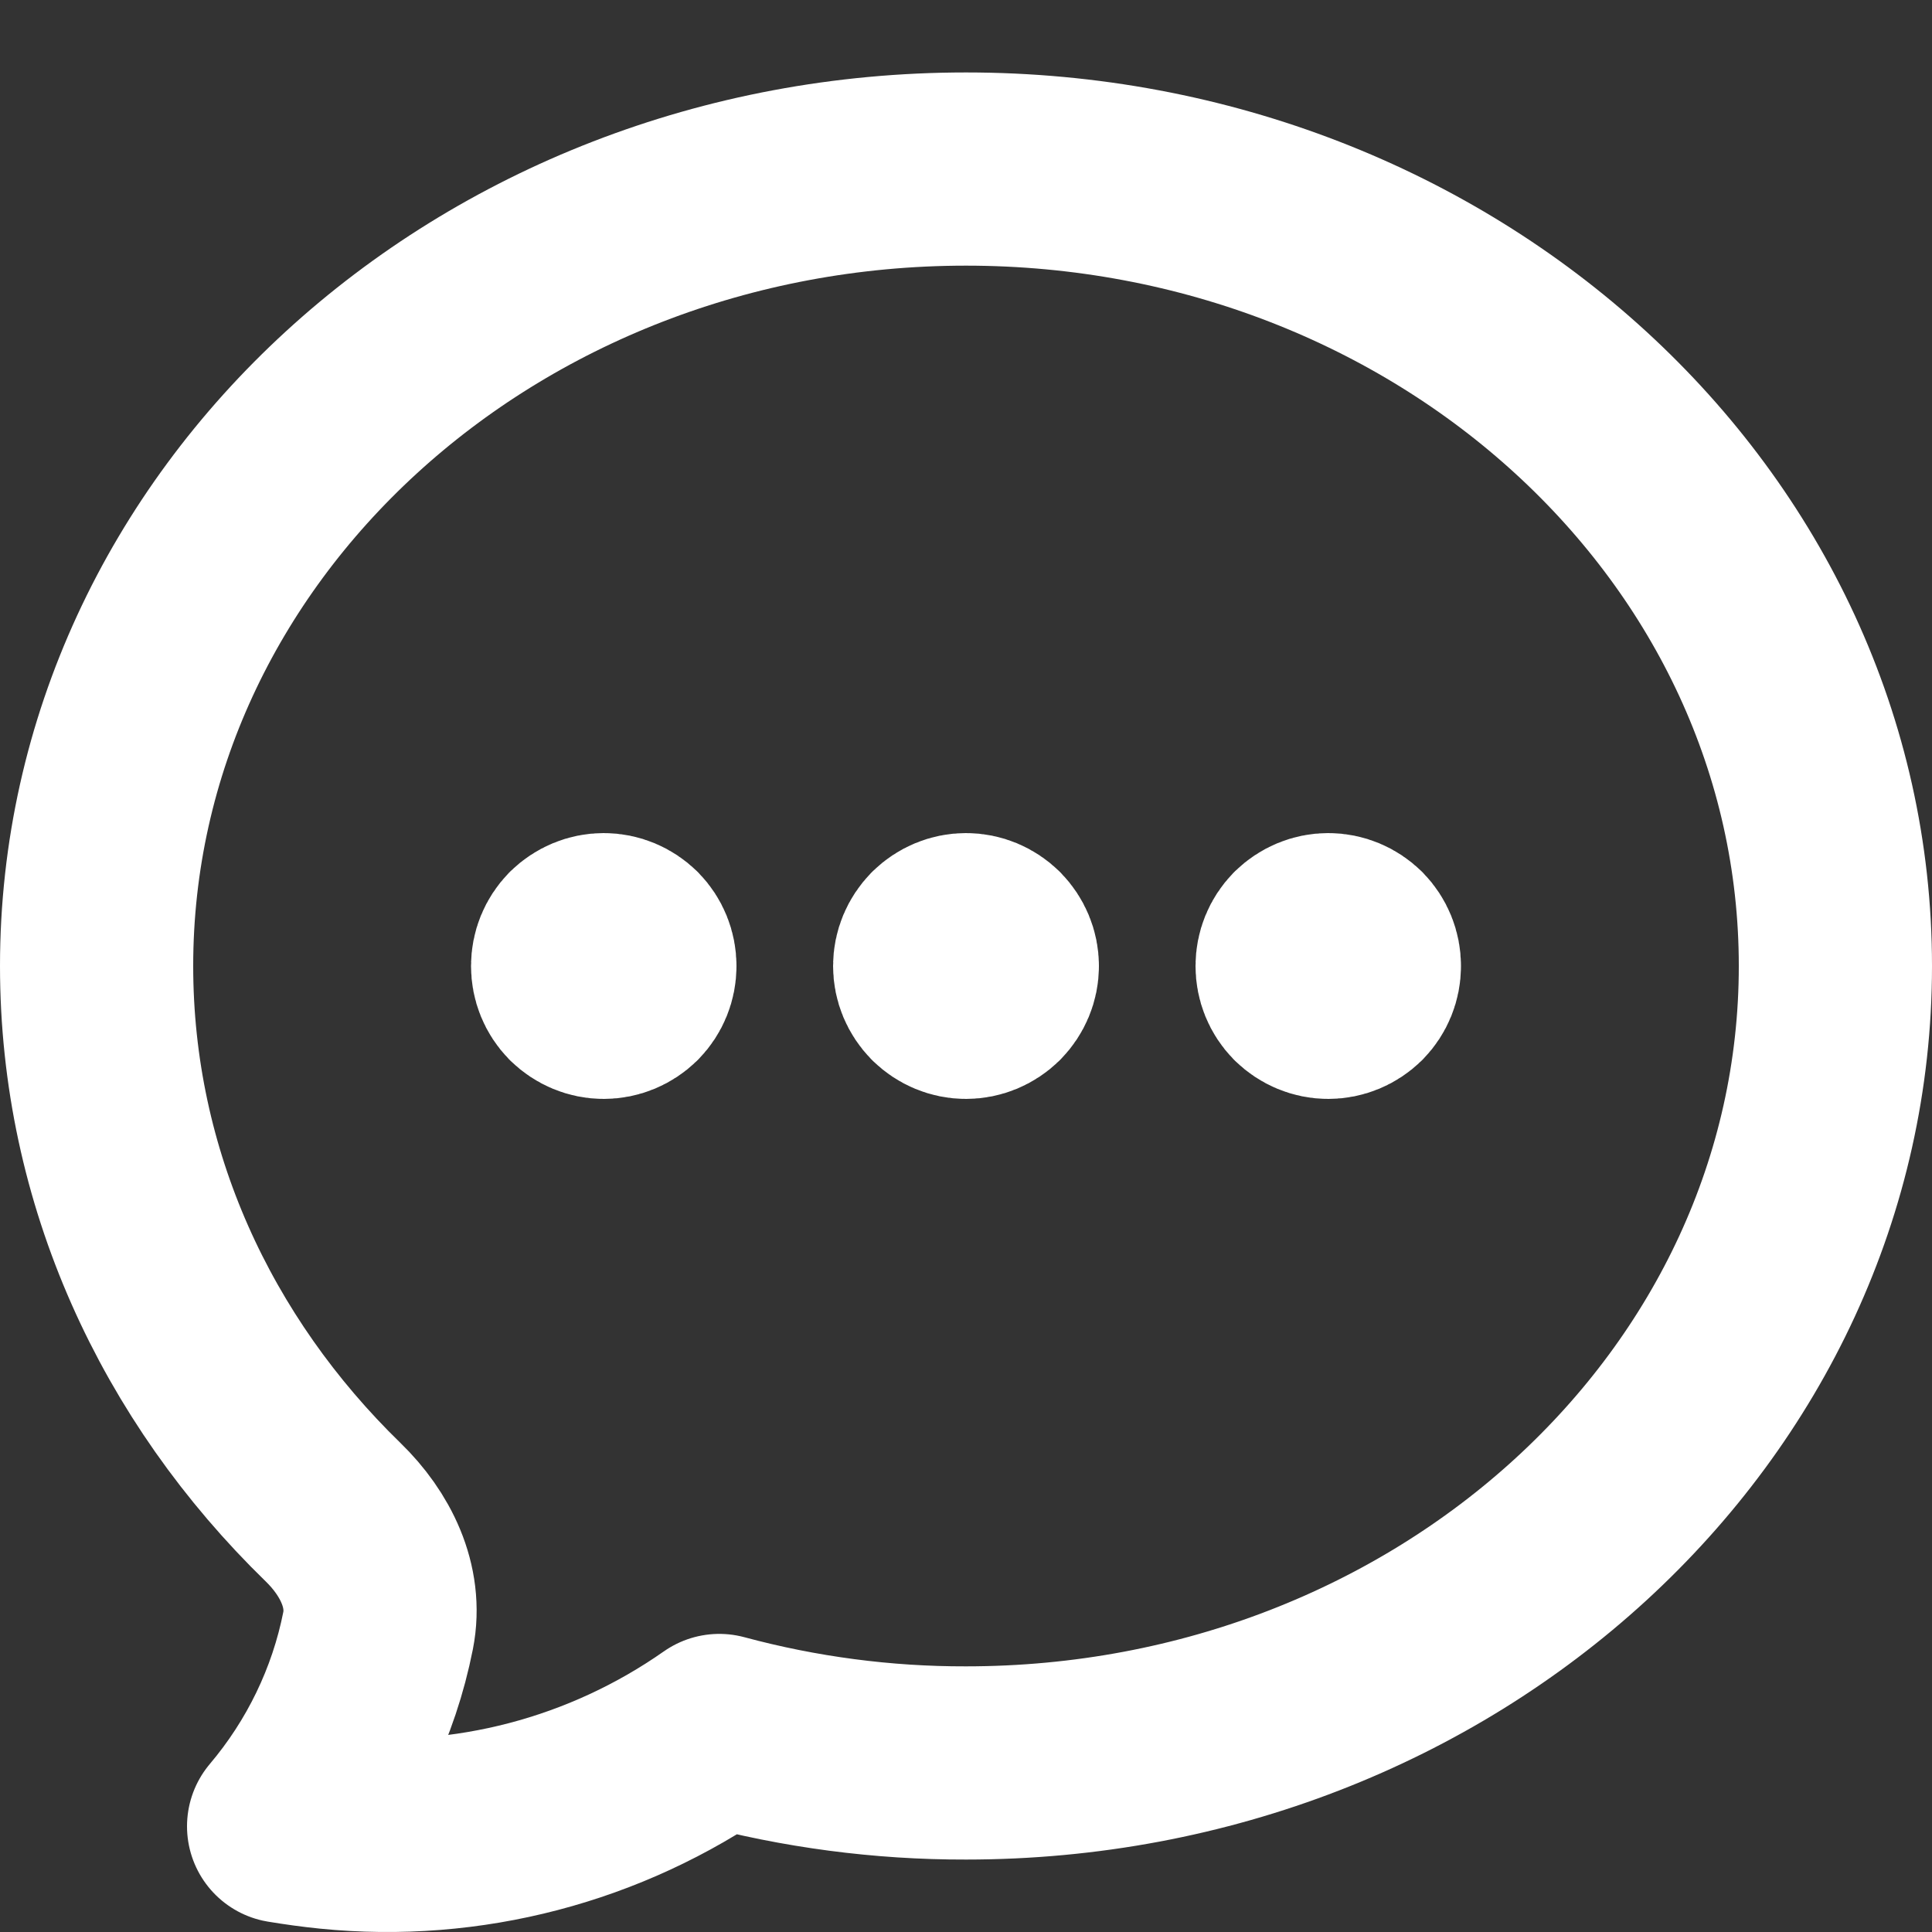 <svg width="10" height="10" viewBox="0 0 10 10" fill="none" xmlns="http://www.w3.org/2000/svg">
<rect x="0" y="0" width="10" height="10" fill="#333333" stroke="none"/>
<path d="M3.312 5C3.312 5.05 3.293 5.097 3.258 5.133C3.222 5.168 3.175 5.188 3.125 5.188C3.075 5.188 3.028 5.168 2.992 5.133C2.957 5.097 2.938 5.05 2.938 5C2.938 4.95 2.957 4.903 2.992 4.867C3.028 4.832 3.075 4.812 3.125 4.812C3.175 4.812 3.222 4.832 3.258 4.867C3.293 4.903 3.312 4.95 3.312 5ZM3.312 5H3.125M5.188 5C5.188 5.05 5.168 5.097 5.133 5.133C5.097 5.168 5.05 5.188 5 5.188C4.95 5.188 4.903 5.168 4.867 5.133C4.832 5.097 4.812 5.05 4.812 5C4.812 4.95 4.832 4.903 4.867 4.867C4.903 4.832 4.95 4.812 5 4.812C5.05 4.812 5.097 4.832 5.133 4.867C5.168 4.903 5.188 4.95 5.188 5ZM5.188 5H5M7.062 5C7.062 5.05 7.043 5.097 7.008 5.133C6.972 5.168 6.925 5.188 6.875 5.188C6.825 5.188 6.778 5.168 6.742 5.133C6.707 5.097 6.688 5.05 6.688 5C6.688 4.95 6.707 4.903 6.742 4.867C6.778 4.832 6.825 4.812 6.875 4.812C6.925 4.812 6.972 4.832 7.008 4.867C7.043 4.903 7.062 4.95 7.062 5ZM7.062 5H6.875M9.5 5C9.5 7.278 7.485 9.125 5 9.125C4.569 9.126 4.139 9.069 3.723 8.957C3.135 9.369 2.419 9.557 1.705 9.485C1.626 9.477 1.547 9.466 1.468 9.453C1.714 9.162 1.883 8.814 1.957 8.44C2.002 8.211 1.891 7.989 1.724 7.827C0.965 7.089 0.5 6.095 0.5 5C0.5 2.722 2.515 0.875 5 0.875C7.485 0.875 9.5 2.722 9.5 5Z" stroke="white" stroke-linecap="round" stroke-linejoin="round"/>
</svg>
